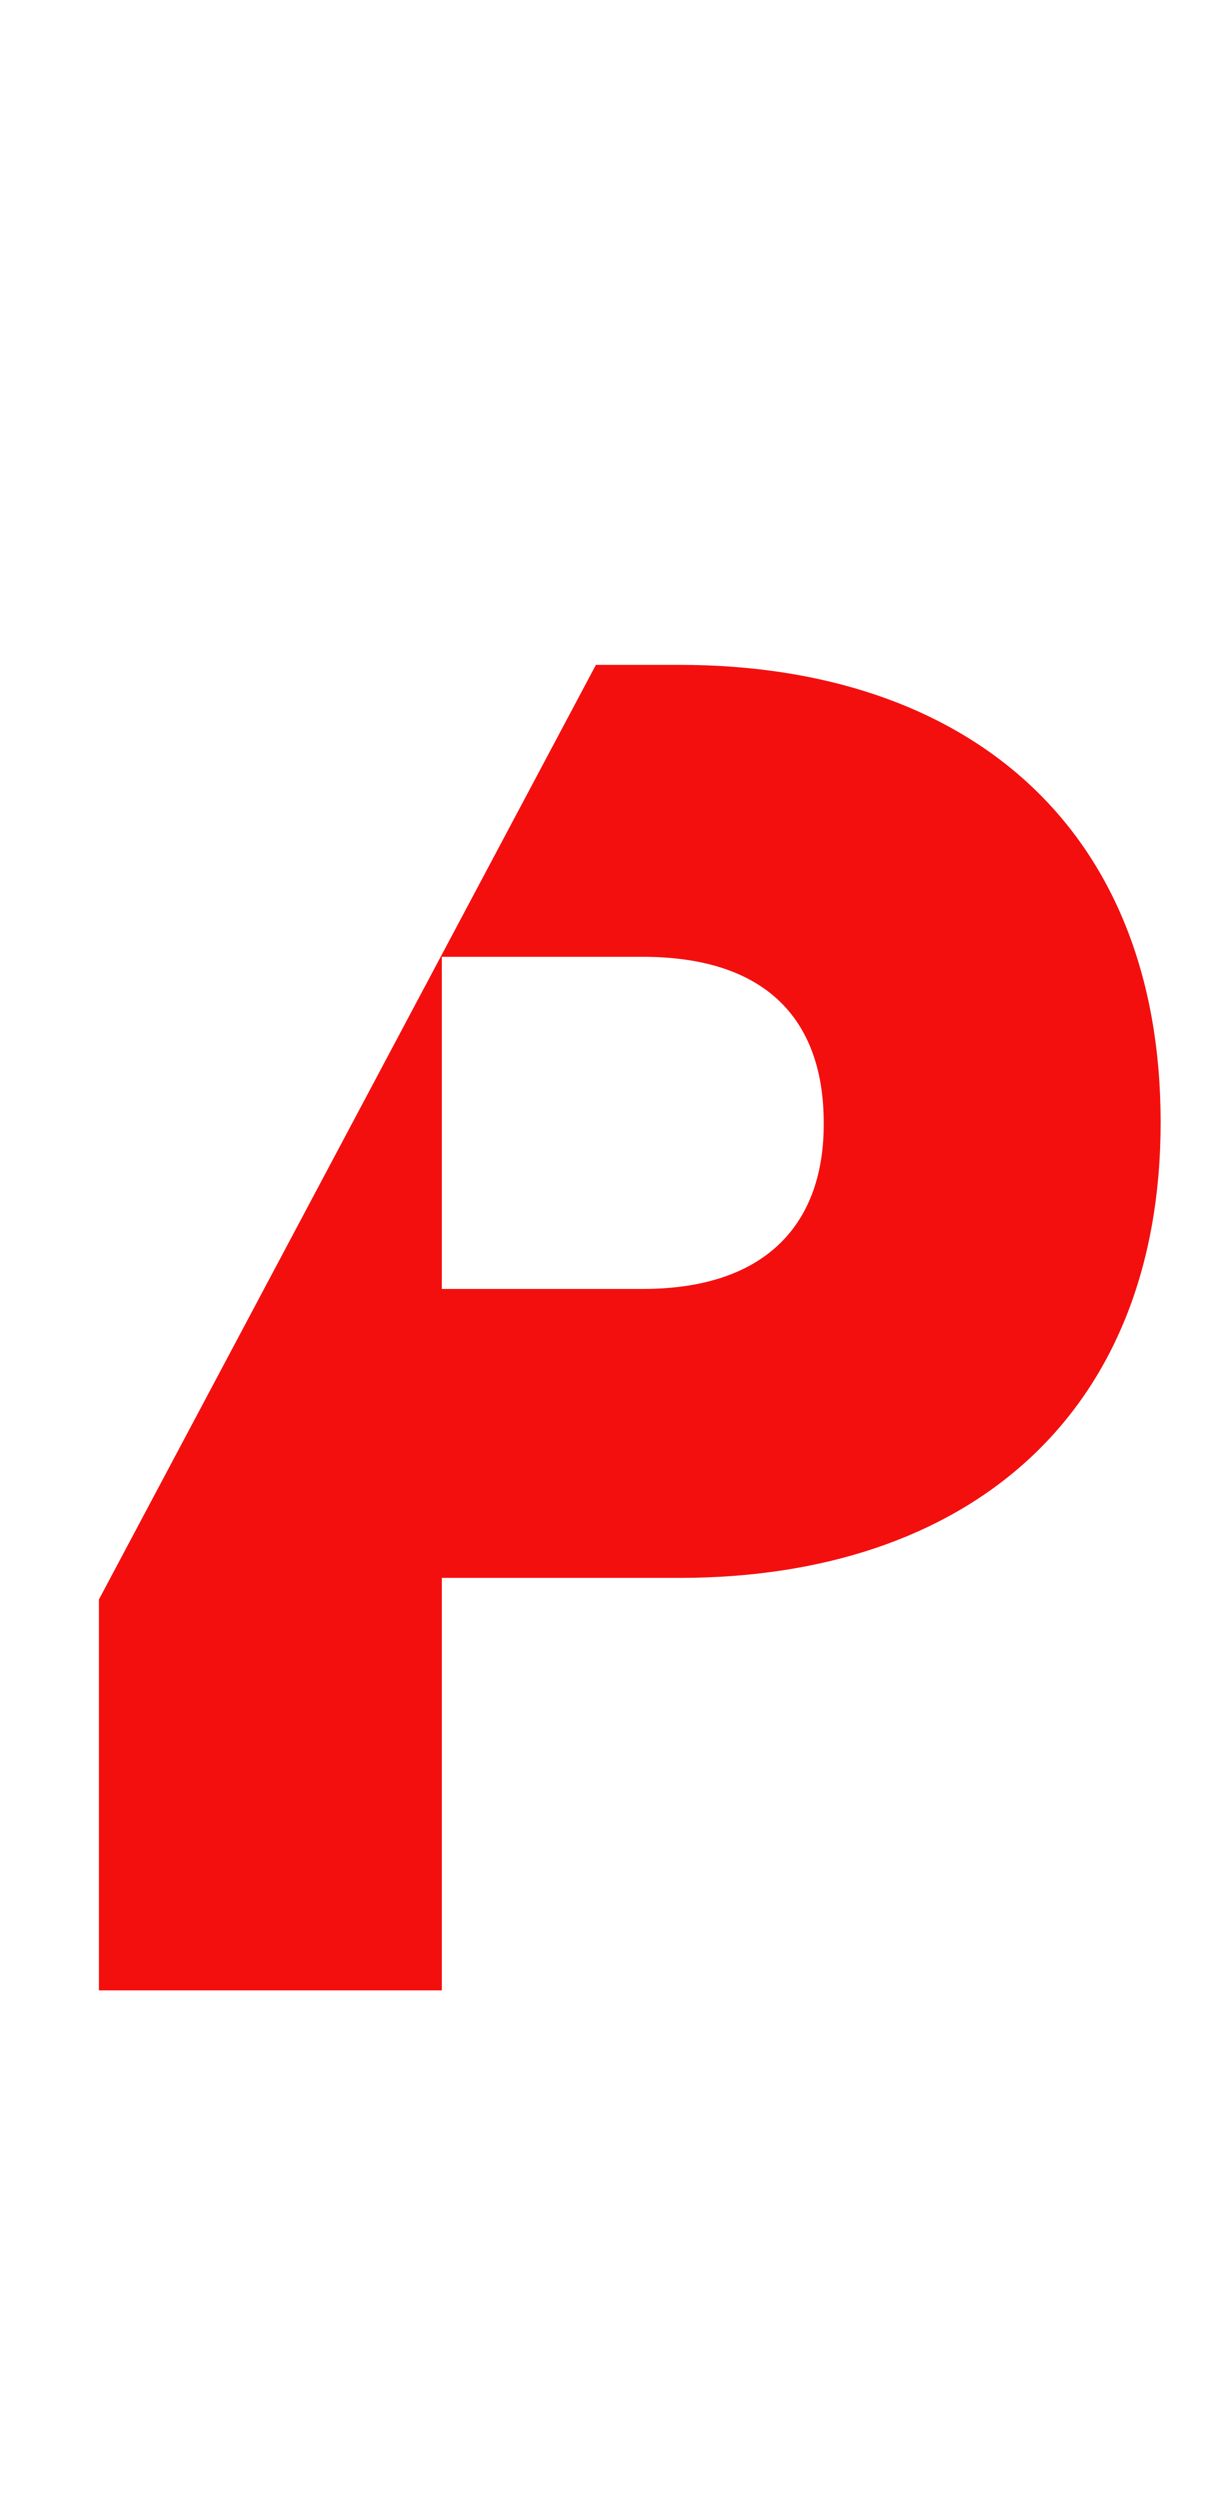 <?xml version="1.0" encoding="utf-8"?>
<!-- Generator: Adobe Illustrator 19.2.1, SVG Export Plug-In . SVG Version: 6.00 Build 0)  -->
<svg version="1.1" id="Layer_1" xmlns="http://www.w3.org/2000/svg" xmlns:xlink="http://www.w3.org/1999/xlink" x="0px" y="0px"
	 viewBox="0 0 202 417" style="enable-background:new 0 0 202 417;" xml:space="preserve">
<style type="text/css">
	.st0{fill-rule:evenodd;clip-rule:evenodd;fill:#F40F0F;}
</style>
<g>
	<g>
		<path class="st0" d="M113.3,110.9H99.4L16.5,266.8V332h57.2v-68.8h39.6c47.9,0,80.3-27,80.3-76
			C193.6,137.9,161.2,110.9,113.3,110.9z M107.2,215H73.7v-55.4h33.5c20.9,0,30.2,10.8,30.2,27.7C137.5,203.8,128.1,215,107.2,215z"
			/>
	</g>
</g>
</svg>
